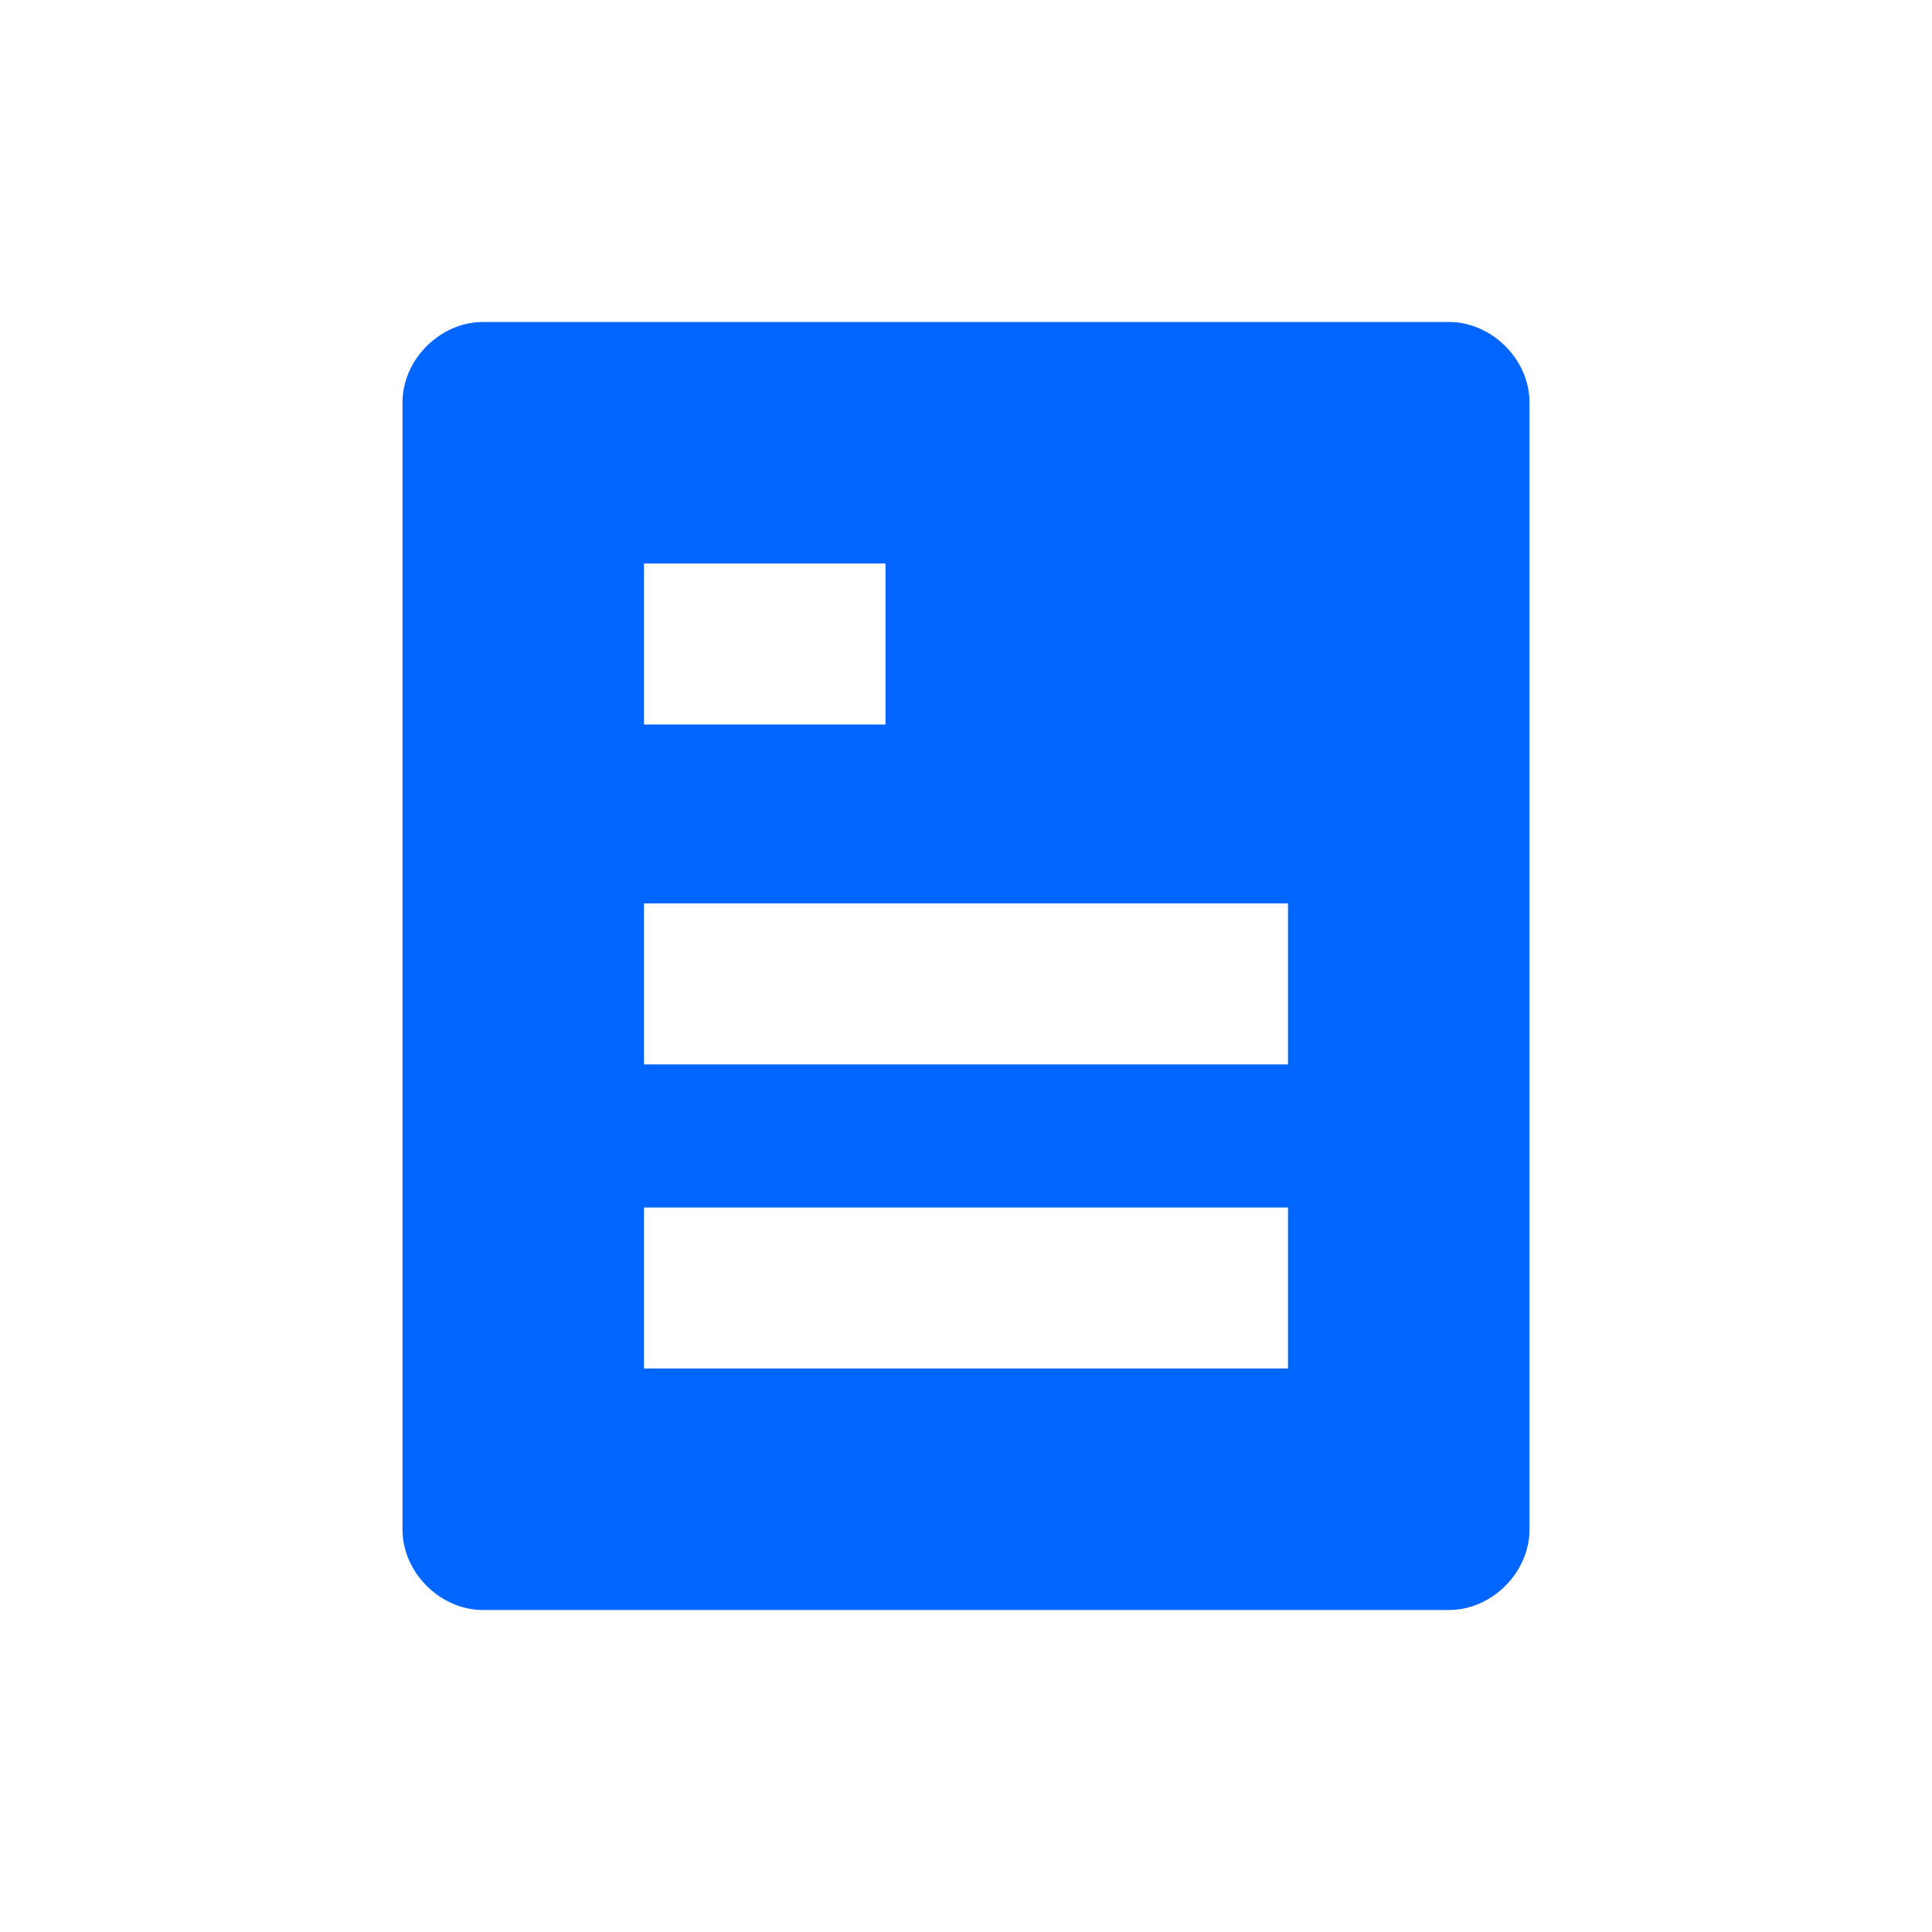 <svg width="81" height="81" viewBox="0 0 81 81" fill="none" xmlns="http://www.w3.org/2000/svg"><path d="M60.75 13.5H20.25C18.45 13.5 16.875 15.075 16.875 16.875V64.125C16.875 65.925 18.45 67.5 20.25 67.5H60.75C62.55 67.5 64.125 65.925 64.125 64.125V16.875C64.125 15.075 62.55 13.5 60.75 13.5ZM27 23.625H37.125V30.375H27V23.625ZM54 57.375H27V50.625H54V57.375ZM54 44.625H27V37.875H54V44.625Z" fill="#0066FF"/></svg>